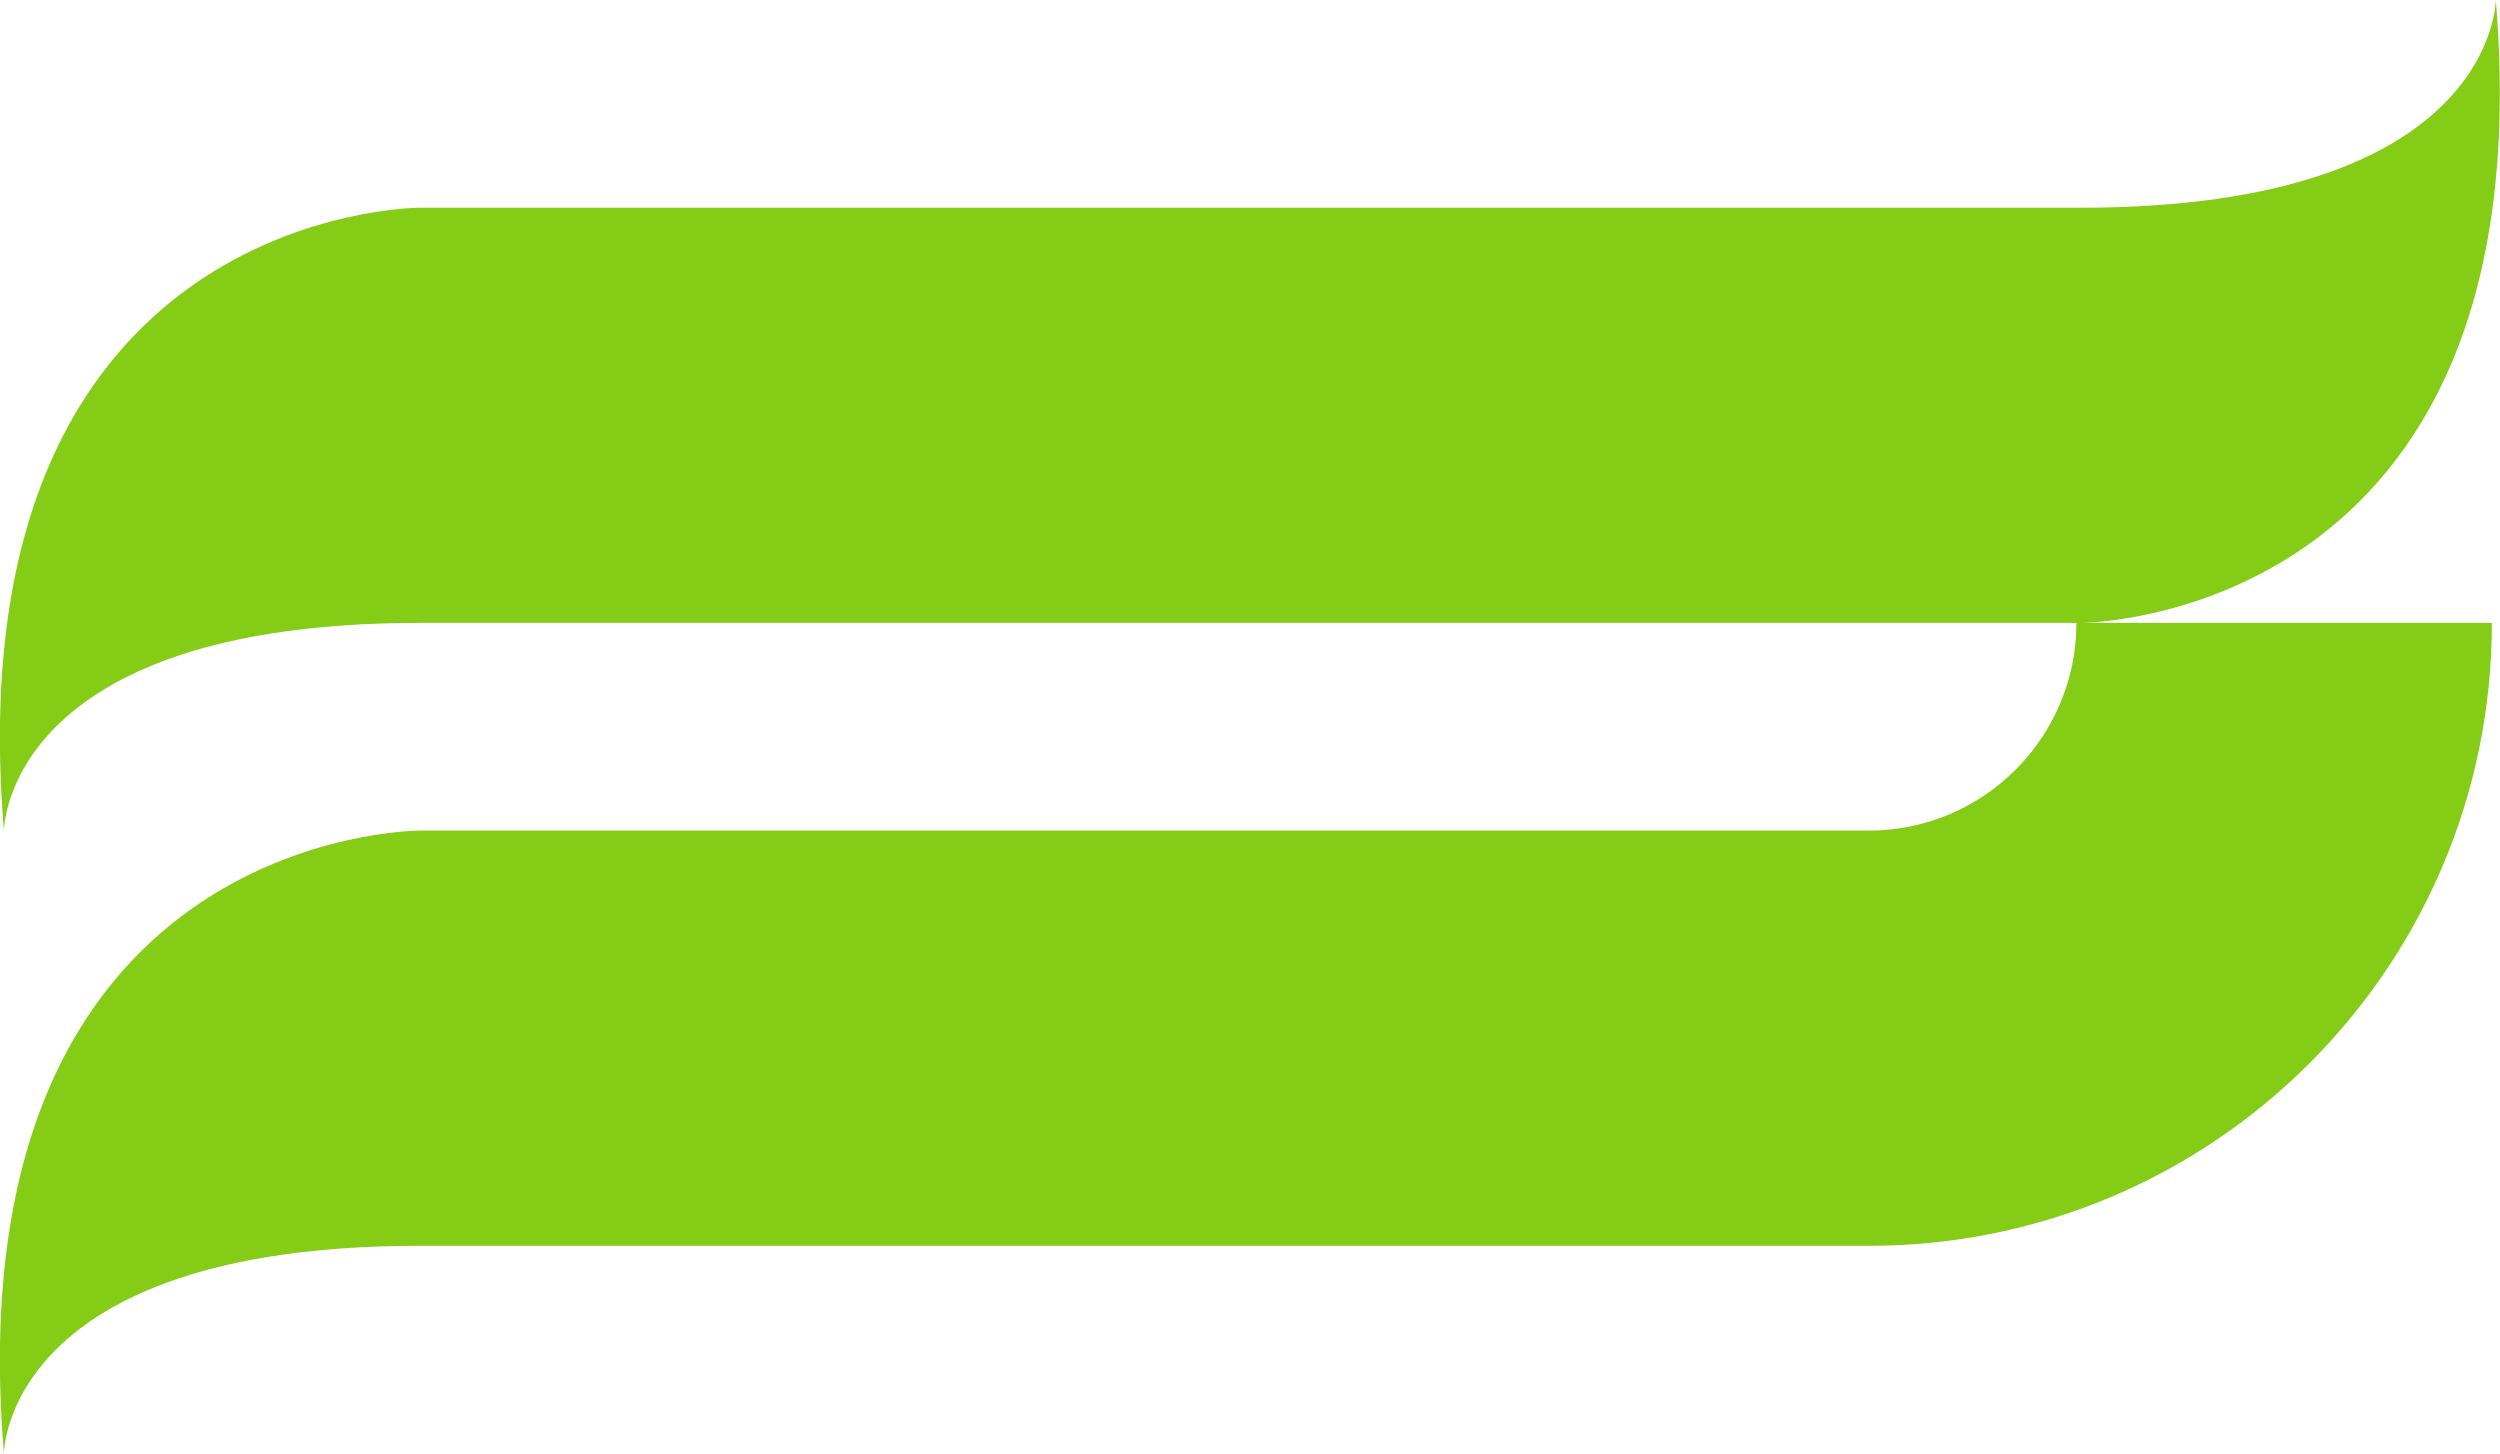 <?xml version="1.0" encoding="UTF-8"?>
<svg id="Layer_1" data-name="Layer 1" xmlns="http://www.w3.org/2000/svg" viewBox="0 0 89.18 51.85">
  <defs>
    <style>
      .cls-1 {
        fill: #84cc16;
        stroke-width: 0px;
      }
    </style>
  </defs>
  <path class="cls-1" d="M74.22,22.22h14.67c0,12.27-9.95,22.22-22.22,22.22H14.96C.14,44.44.14,51.85.14,51.85c-1.85-22.22,14.81-22.22,14.81-22.22h51.71c4.09,0,7.41-3.32,7.41-7.41H14.96C.14,22.22.14,29.63.14,29.63-1.71,7.41,14.96,7.41,14.96,7.41h59.26c14.81,0,14.81-7.41,14.81-7.41,1.85,22.22-14.81,22.22-14.81,22.22Z"/>
</svg>
